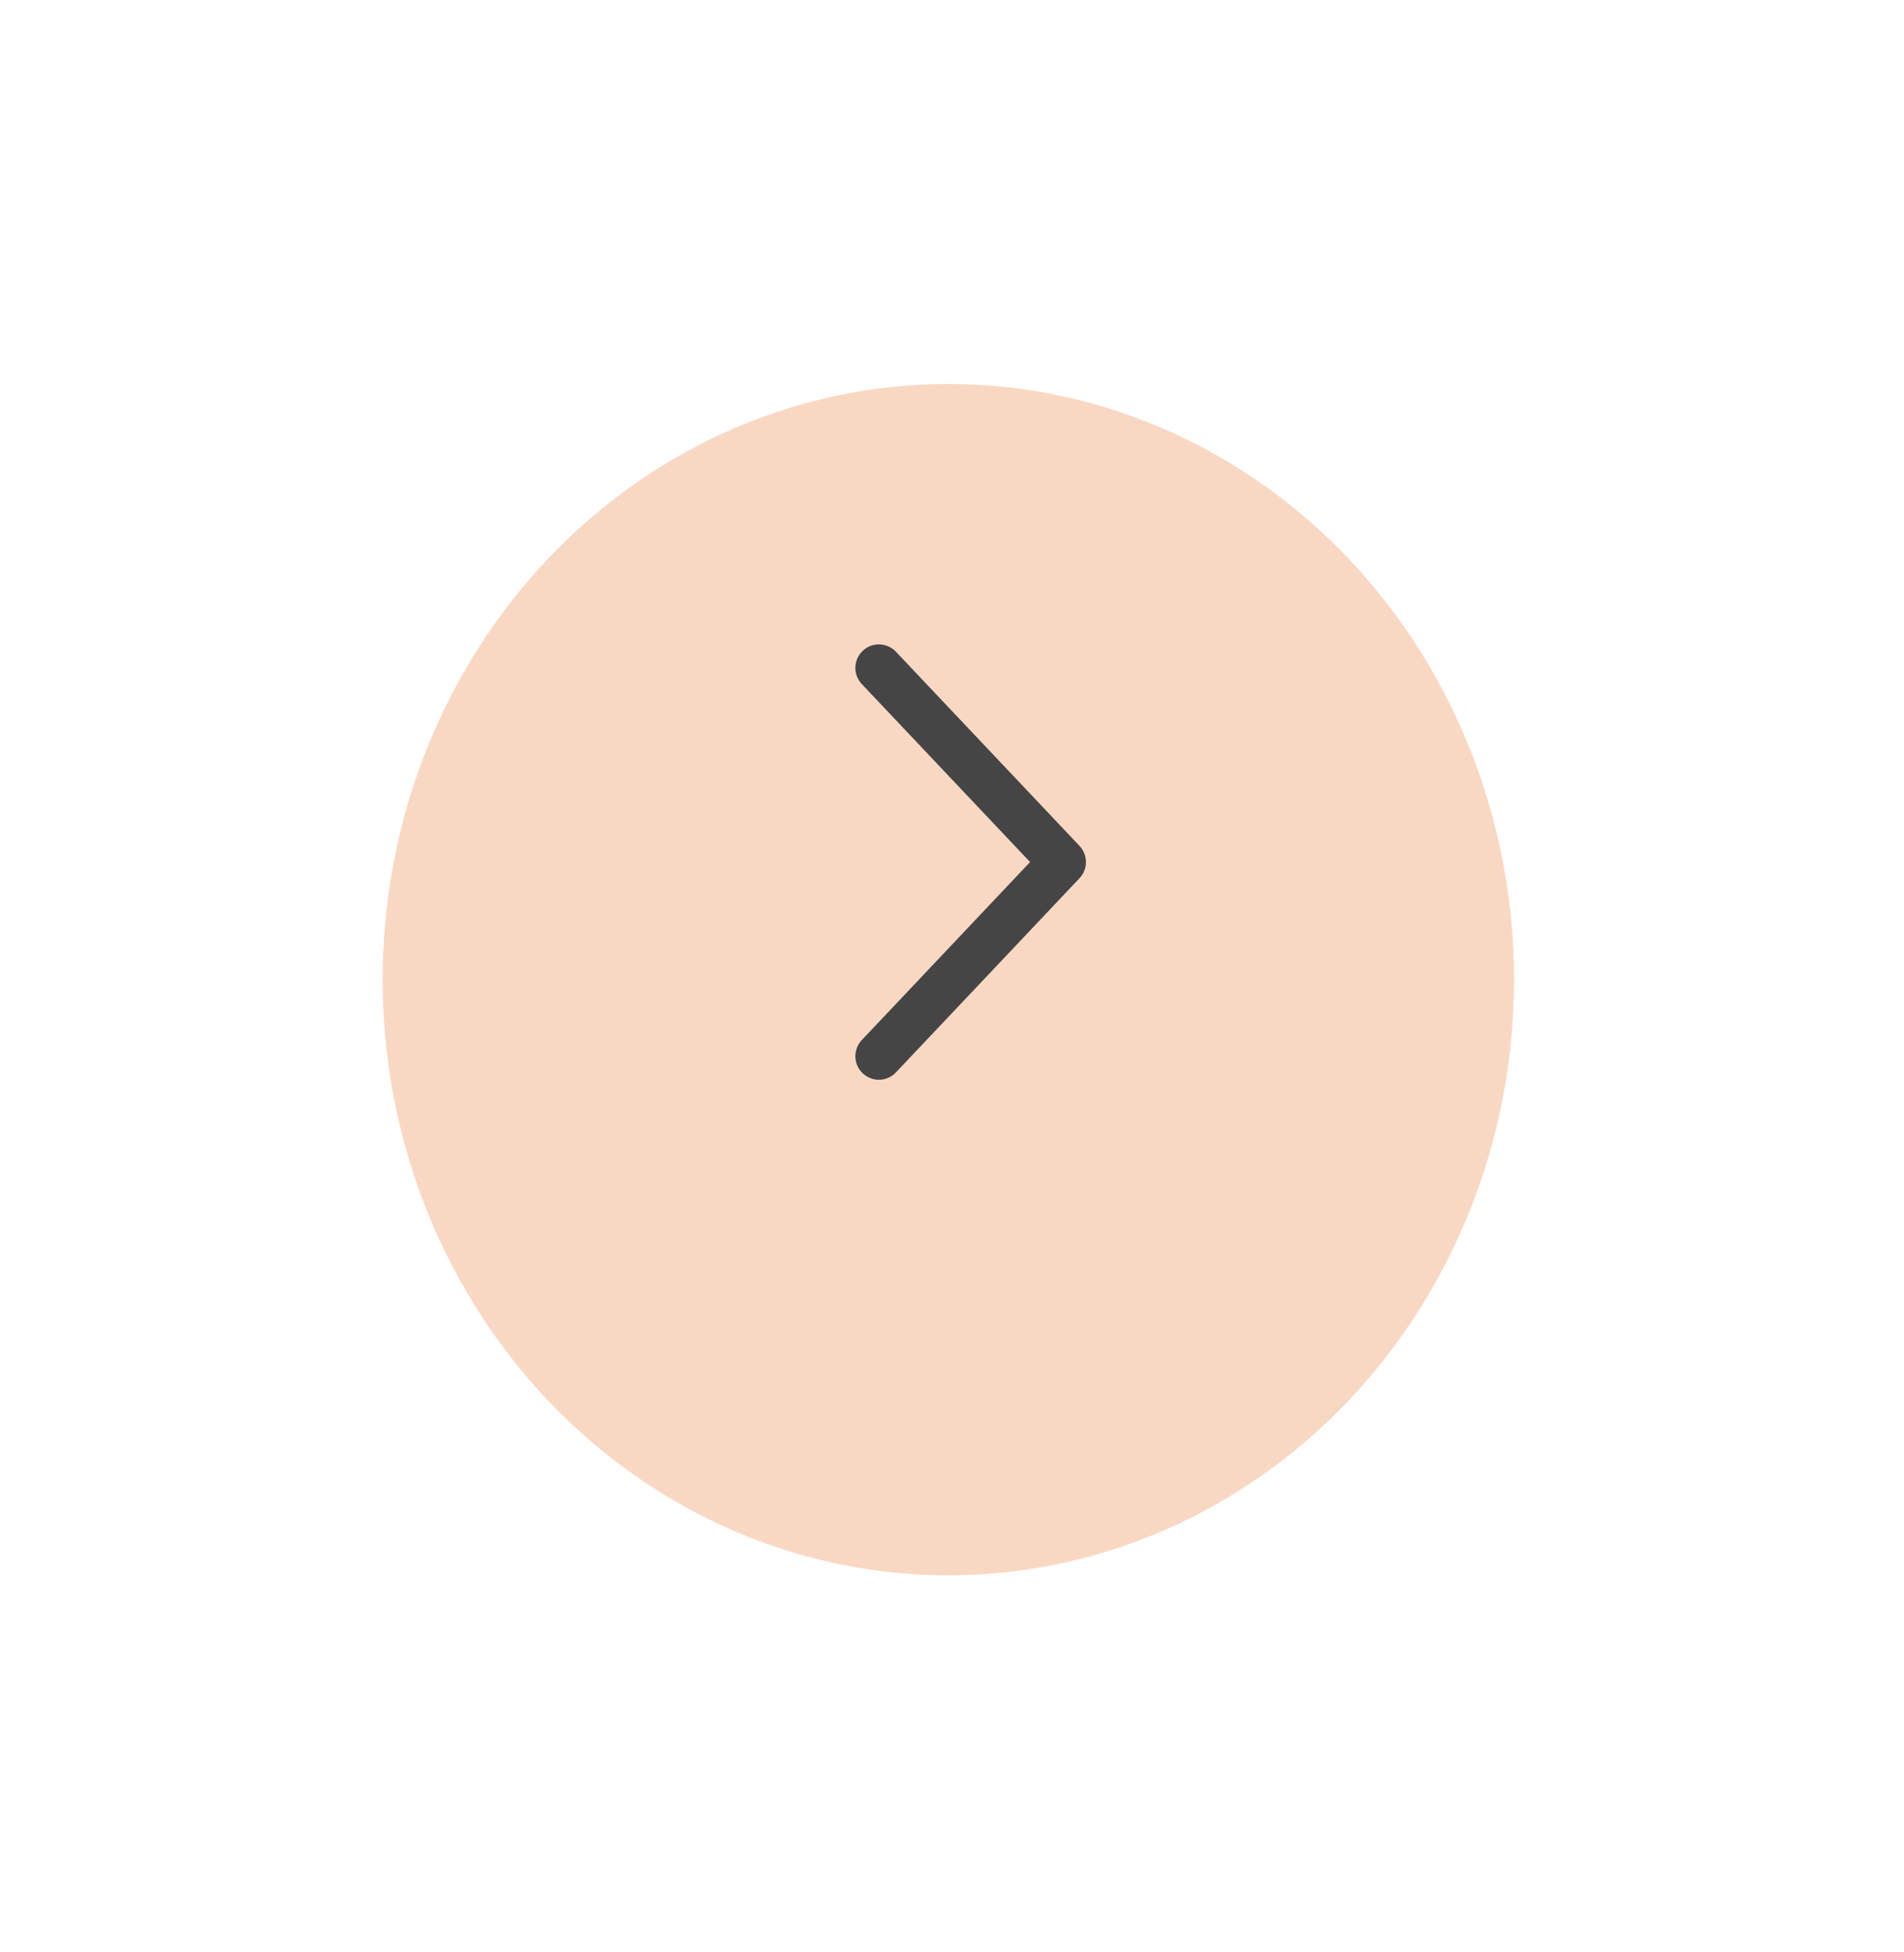 <svg width="81" height="83" viewBox="0 0 81 83" fill="none" xmlns="http://www.w3.org/2000/svg">
<g filter="url(#filter0_d_7_7281)">
<ellipse cx="40.344" cy="36.66" rx="24.066" ry="25.331" fill="#F9D8C3"/>
</g>
<path d="M37.389 44.916L45.198 36.659L37.389 28.403" stroke="#454545" stroke-width="2" stroke-linecap="round" stroke-linejoin="round"/>
<defs>
<filter id="filter0_d_7_7281" x="0.278" y="0.329" width="80.133" height="82.662" filterUnits="userSpaceOnUse" color-interpolation-filters="sRGB">
<feFlood flood-opacity="0" result="BackgroundImageFix"/>
<feColorMatrix in="SourceAlpha" type="matrix" values="0 0 0 0 0 0 0 0 0 0 0 0 0 0 0 0 0 0 127 0" result="hardAlpha"/>
<feOffset dy="5"/>
<feGaussianBlur stdDeviation="8"/>
<feColorMatrix type="matrix" values="0 0 0 0 0.032 0 0 0 0 0.06 0 0 0 0 0.204 0 0 0 0.06 0"/>
<feBlend mode="normal" in2="BackgroundImageFix" result="effect1_dropShadow_7_7281"/>
<feBlend mode="normal" in="SourceGraphic" in2="effect1_dropShadow_7_7281" result="shape"/>
</filter>
</defs>
</svg>
